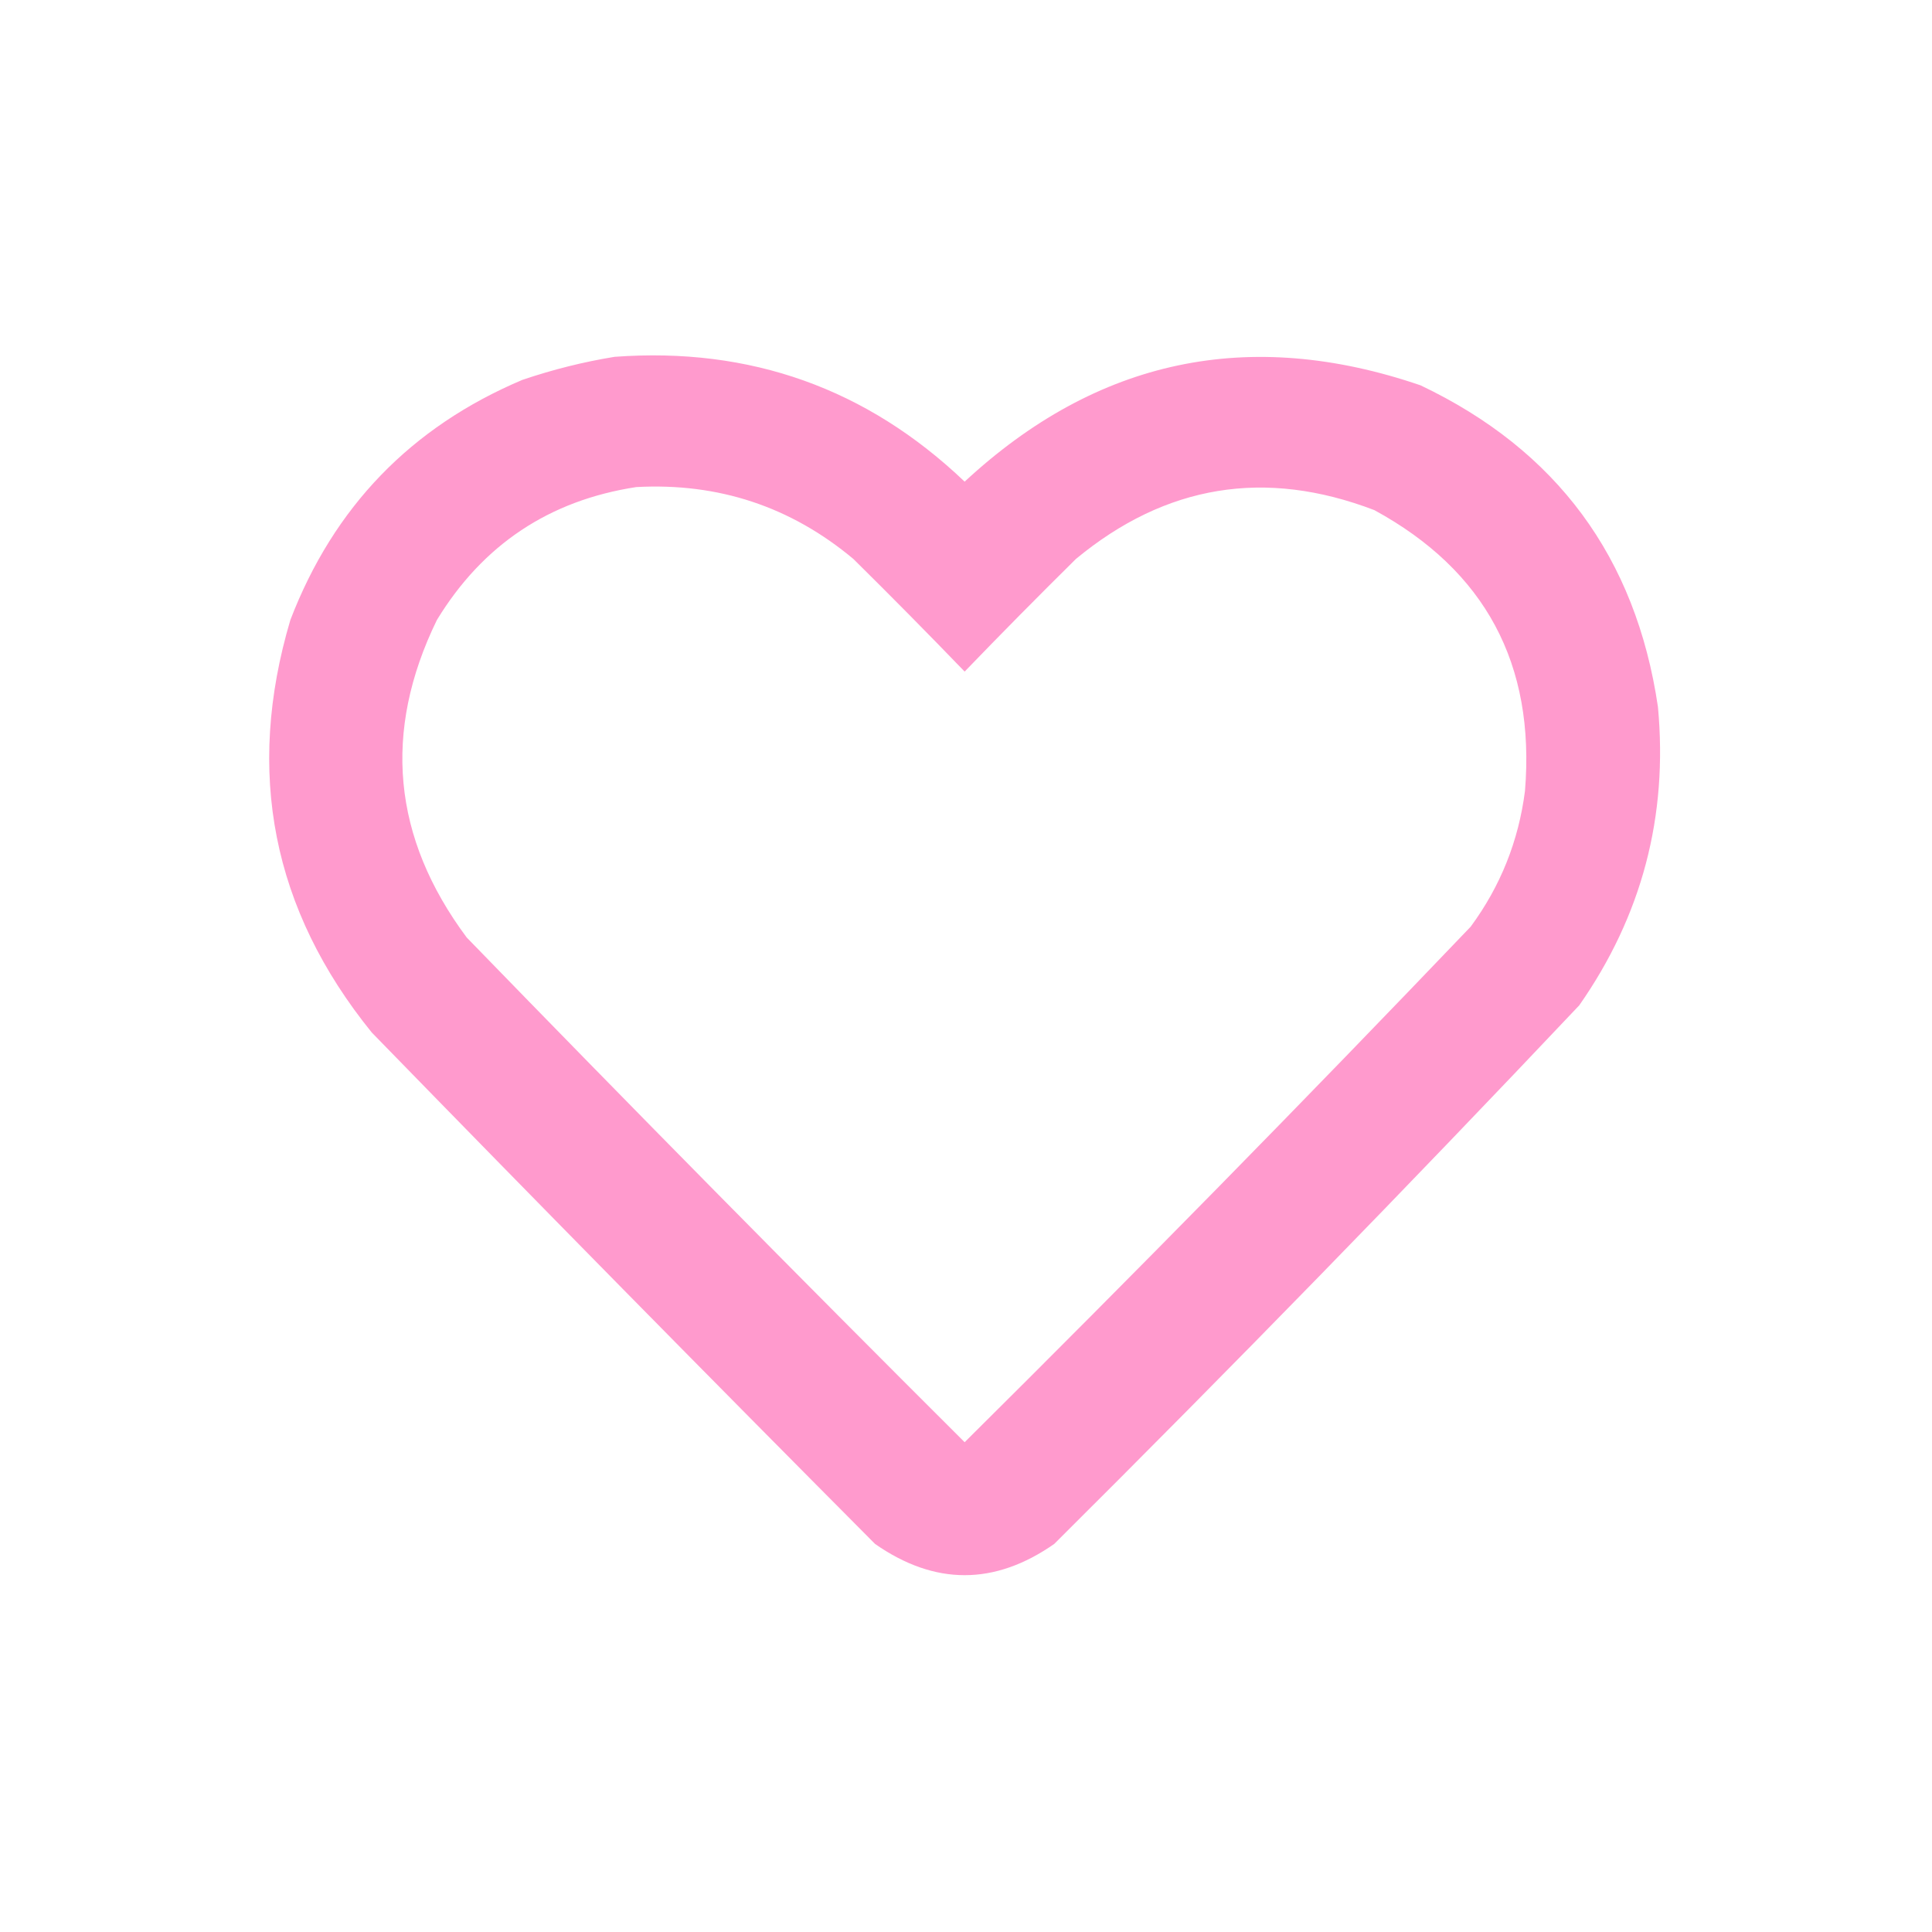 <?xml version="1.0" encoding="UTF-8"?>
<!DOCTYPE svg PUBLIC "-//W3C//DTD SVG 1.1//EN" "http://www.w3.org/Graphics/SVG/1.1/DTD/svg11.dtd">
<svg xmlns="http://www.w3.org/2000/svg" version="1.1" width="712px" height="712px" style="shape-rendering:geometricPrecision; text-rendering:geometricPrecision; image-rendering:optimizeQuality; fill-rule:evenodd; clip-rule:evenodd" xmlns:xlink="http://www.w3.org/1999/xlink">
<g><path style="opacity:0.983" fill="#ff99cc" d="M 226.5,131.5 C 276.487,127.825 319.487,143.158 355.5,177.5C 404.307,132.237 460.307,120.404 523.5,142C 573.713,165.89 602.879,205.39 611,260.5C 614.759,300.801 605.092,337.468 582,370.5C 518.588,437.58 454.088,503.747 388.5,569C 366.5,584.333 344.5,584.333 322.5,569C 260.305,506.472 198.471,443.638 137,380.5C 100.357,335.237 90.357,284.57 107,228.5C 122.981,186.853 151.481,157.353 192.5,140C 203.73,136.192 215.063,133.359 226.5,131.5 Z M 234.5,179.5 C 264.763,177.866 291.429,186.699 314.5,206C 328.375,219.708 342.041,233.541 355.5,247.5C 368.959,233.541 382.625,219.708 396.5,206C 429.595,178.595 466.262,172.595 506.5,188C 547.336,210.25 565.836,244.75 562,291.5C 559.635,309.937 552.968,326.604 542,341.5C 480.711,405.623 418.545,468.956 355.5,531.5C 293.818,469.985 232.651,407.985 172,345.5C 144.605,308.692 140.938,269.692 161,228.5C 177.919,200.74 202.419,184.406 234.5,179.5 Z"/></g>
</svg>
